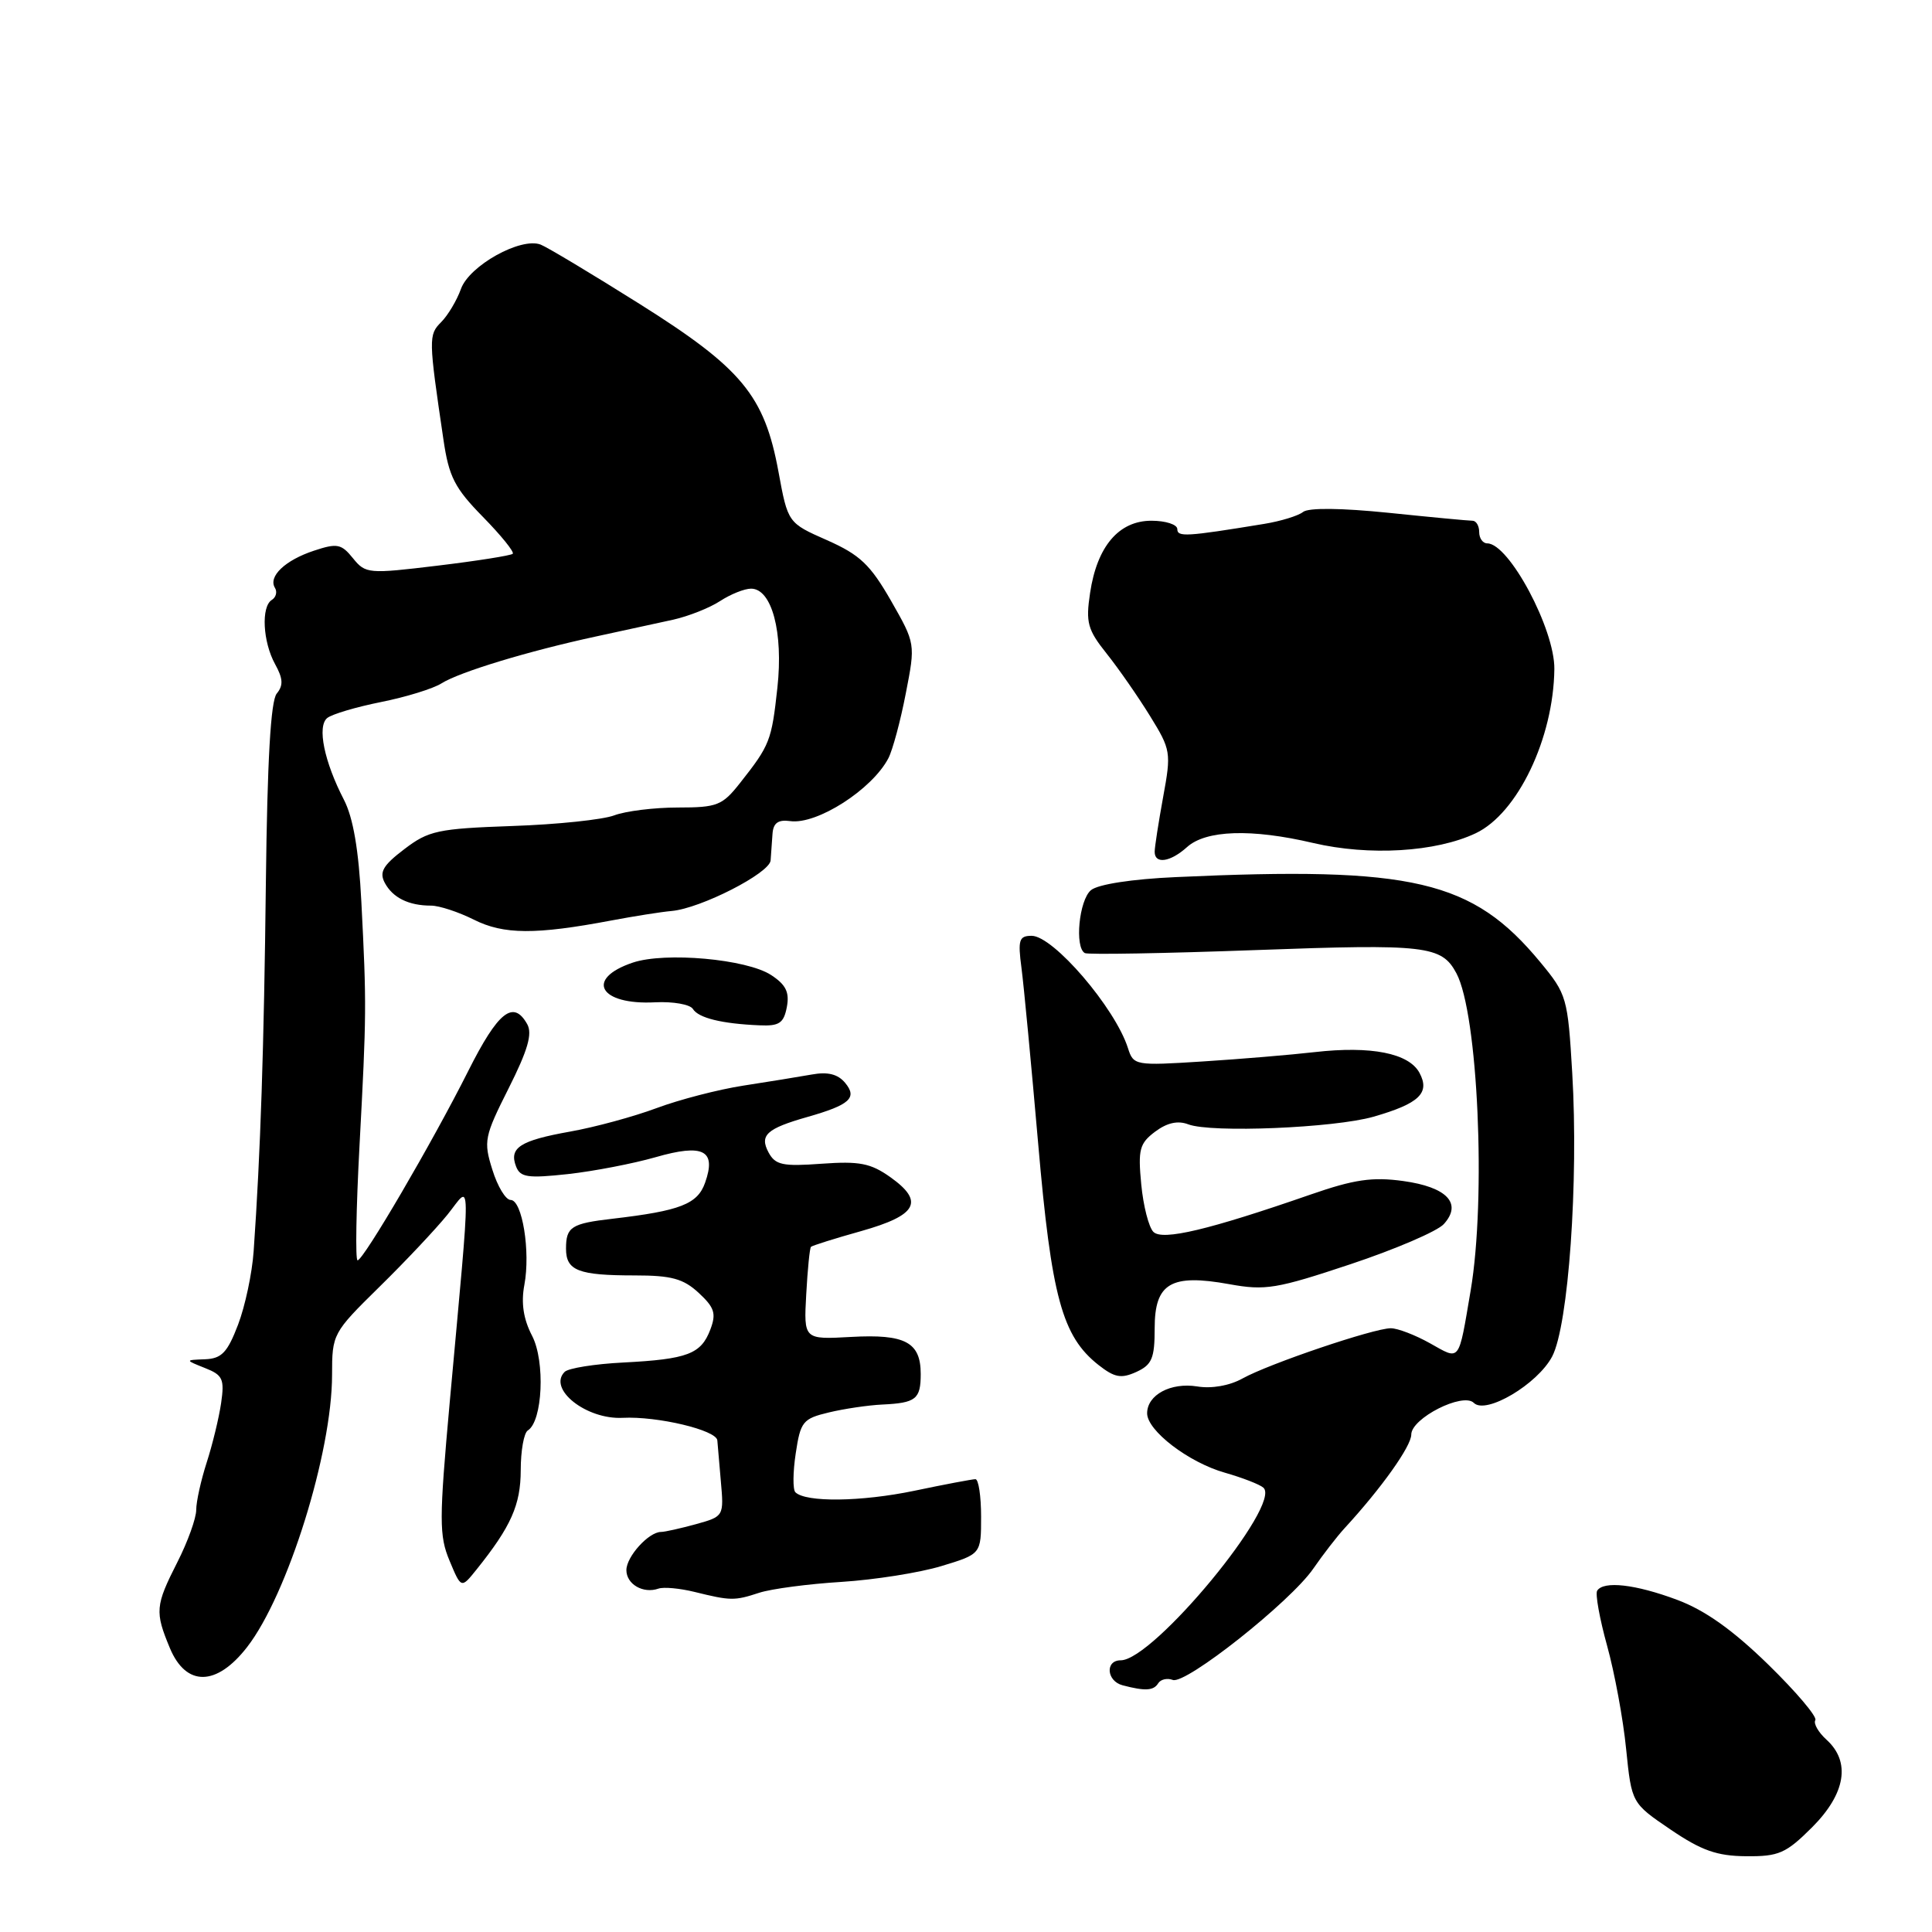 <?xml version="1.0" encoding="UTF-8" standalone="no"?>
<!DOCTYPE svg PUBLIC "-//W3C//DTD SVG 1.1//EN" "http://www.w3.org/Graphics/SVG/1.1/DTD/svg11.dtd" >
<svg xmlns="http://www.w3.org/2000/svg" xmlns:xlink="http://www.w3.org/1999/xlink" version="1.1" viewBox="0 0 256 256">
 <g >
 <path fill="currentColor"
d=" M 240.12 242.12 C 244.56 237.67 245.26 233.45 242.02 230.52 C 240.94 229.54 240.27 228.37 240.54 227.93 C 240.81 227.49 238.00 224.17 234.29 220.55 C 229.60 215.98 225.93 213.37 222.24 211.99 C 216.71 209.92 212.47 209.44 211.63 210.78 C 211.37 211.22 211.96 214.49 212.95 218.07 C 213.94 221.64 215.08 227.80 215.47 231.75 C 216.20 238.92 216.20 238.92 221.35 242.42 C 225.45 245.20 227.49 245.93 231.37 245.96 C 235.71 246.00 236.65 245.58 240.12 242.12 Z  M 153.47 223.04 C 153.80 222.52 154.66 222.32 155.40 222.60 C 157.10 223.25 171.00 212.24 174.02 207.85 C 175.29 206.01 177.15 203.60 178.16 202.50 C 183.03 197.21 187.00 191.64 187.00 190.09 C 187.00 187.92 193.85 184.45 195.29 185.89 C 196.88 187.48 203.73 183.42 205.67 179.74 C 207.83 175.64 209.18 156.51 208.33 142.19 C 207.74 132.20 207.61 131.74 204.11 127.51 C 195.10 116.61 187.26 114.78 155.81 116.22 C 149.97 116.48 145.49 117.18 144.56 117.95 C 142.98 119.26 142.37 125.54 143.75 126.29 C 144.16 126.51 154.35 126.33 166.40 125.89 C 188.98 125.06 191.02 125.30 192.98 128.96 C 195.84 134.31 196.94 158.78 194.87 171.00 C 193.23 180.65 193.53 180.26 189.50 178.00 C 187.54 176.90 185.20 176.00 184.29 176.00 C 182.04 176.00 168.16 180.70 164.65 182.65 C 162.93 183.61 160.55 184.03 158.63 183.71 C 155.13 183.15 152.00 184.83 152.00 187.27 C 152.00 189.57 157.50 193.78 162.30 195.14 C 164.61 195.80 166.91 196.69 167.40 197.12 C 169.92 199.31 152.83 220.00 148.50 220.00 C 146.41 220.00 146.62 222.75 148.75 223.31 C 151.75 224.10 152.86 224.03 153.47 223.04 Z  M 32.74 218.25 C 38.11 211.33 44.00 192.47 44.00 182.18 C 44.00 176.76 44.09 176.60 50.25 170.54 C 53.69 167.17 57.75 162.85 59.29 160.95 C 62.49 156.98 62.46 154.21 59.59 185.81 C 58.18 201.43 58.18 203.49 59.57 206.81 C 61.11 210.50 61.11 210.50 63.12 208.00 C 67.72 202.27 68.99 199.41 69.00 194.81 C 69.00 192.23 69.42 189.86 69.94 189.54 C 71.90 188.32 72.26 180.40 70.51 177.01 C 69.35 174.78 69.03 172.66 69.48 170.26 C 70.31 165.85 69.20 159.00 67.66 159.00 C 67.01 159.00 65.92 157.20 65.24 154.99 C 64.05 151.21 64.18 150.60 67.40 144.20 C 69.93 139.17 70.57 136.98 69.86 135.71 C 68.02 132.43 66.00 134.04 62.04 141.92 C 57.30 151.36 48.15 167.00 47.38 167.00 C 47.07 167.00 47.19 160.14 47.64 151.75 C 48.57 134.35 48.58 133.13 47.88 119.47 C 47.53 112.62 46.80 108.34 45.57 105.97 C 42.95 100.90 42.00 96.24 43.36 95.14 C 43.99 94.63 47.20 93.68 50.50 93.02 C 53.80 92.36 57.40 91.25 58.50 90.55 C 60.89 89.04 70.05 86.26 79.00 84.33 C 82.58 83.56 87.17 82.56 89.21 82.11 C 91.25 81.65 94.05 80.54 95.42 79.64 C 96.80 78.74 98.64 78.00 99.52 78.00 C 102.27 78.00 103.81 83.78 103.01 91.11 C 102.24 98.17 102.02 98.73 98.06 103.75 C 95.71 106.73 95.04 107.00 89.82 107.00 C 86.69 107.00 82.90 107.47 81.39 108.04 C 79.89 108.61 73.81 109.25 67.88 109.45 C 58.01 109.80 56.79 110.06 53.57 112.52 C 50.74 114.67 50.23 115.56 50.99 116.99 C 52.05 118.96 54.16 120.00 57.12 120.00 C 58.20 120.00 60.75 120.84 62.79 121.86 C 66.73 123.84 70.95 123.87 81.00 121.97 C 84.03 121.40 87.62 120.83 89.00 120.71 C 92.85 120.37 101.99 115.70 102.11 114.01 C 102.16 113.18 102.28 111.60 102.36 110.50 C 102.46 109.05 103.10 108.58 104.70 108.80 C 108.25 109.30 115.57 104.60 117.72 100.46 C 118.28 99.38 119.32 95.53 120.02 91.89 C 121.31 85.29 121.31 85.29 118.05 79.58 C 115.31 74.81 113.94 73.51 109.59 71.58 C 104.40 69.29 104.40 69.29 103.15 62.50 C 101.29 52.40 98.31 48.80 84.73 40.26 C 78.40 36.28 72.51 32.75 71.64 32.41 C 69.00 31.40 62.19 35.19 61.08 38.28 C 60.53 39.81 59.35 41.79 58.45 42.69 C 56.77 44.37 56.78 44.88 58.76 58.26 C 59.48 63.18 60.25 64.68 63.99 68.49 C 66.40 70.95 68.18 73.15 67.94 73.38 C 67.70 73.61 63.23 74.32 58.00 74.95 C 48.81 76.06 48.44 76.03 46.77 73.97 C 45.23 72.06 44.67 71.95 41.60 72.97 C 37.78 74.23 35.51 76.39 36.43 77.89 C 36.76 78.42 36.58 79.14 36.02 79.49 C 34.58 80.38 34.82 85.04 36.45 88.00 C 37.51 89.92 37.56 90.82 36.67 91.90 C 35.87 92.86 35.42 100.75 35.23 116.90 C 34.98 138.83 34.52 152.81 33.61 165.79 C 33.41 168.70 32.48 173.08 31.54 175.54 C 30.13 179.22 29.37 180.02 27.17 180.11 C 24.50 180.21 24.50 180.21 27.16 181.27 C 29.52 182.20 29.76 182.73 29.30 185.91 C 29.01 187.89 28.15 191.43 27.39 193.78 C 26.63 196.14 26.00 198.97 26.00 200.07 C 26.00 201.17 24.88 204.29 23.50 207.00 C 20.57 212.77 20.51 213.57 22.51 218.38 C 24.66 223.52 28.69 223.47 32.74 218.25 Z  M 100.60 211.05 C 102.20 210.53 107.10 209.88 111.50 209.61 C 115.90 209.33 121.86 208.39 124.75 207.51 C 130.00 205.92 130.00 205.92 130.00 200.96 C 130.00 198.23 129.66 196.00 129.25 196.00 C 128.84 196.00 125.18 196.69 121.13 197.54 C 114.11 199.00 106.76 199.09 105.39 197.73 C 105.04 197.38 105.06 195.06 105.44 192.57 C 106.07 188.37 106.38 187.98 109.81 187.16 C 111.84 186.67 115.02 186.20 116.89 186.11 C 121.37 185.90 122.00 185.40 122.00 182.06 C 122.00 177.85 119.95 176.75 112.78 177.15 C 106.50 177.50 106.50 177.50 106.83 171.50 C 107.01 168.21 107.29 165.37 107.46 165.21 C 107.62 165.05 110.62 164.10 114.13 163.12 C 121.53 161.03 122.52 159.22 117.99 155.99 C 115.37 154.13 113.90 153.84 108.87 154.20 C 103.70 154.58 102.73 154.37 101.83 152.69 C 100.62 150.42 101.59 149.54 107.00 148.00 C 112.61 146.40 113.63 145.47 111.99 143.49 C 111.03 142.33 109.69 141.99 107.56 142.38 C 105.88 142.68 101.80 143.34 98.50 143.85 C 95.20 144.36 90.03 145.70 87.00 146.83 C 83.97 147.96 78.82 149.36 75.55 149.94 C 68.90 151.13 67.43 152.08 68.38 154.56 C 68.94 156.01 69.93 156.15 75.27 155.57 C 78.70 155.19 83.91 154.18 86.85 153.34 C 93.20 151.51 94.95 152.41 93.43 156.71 C 92.43 159.55 90.15 160.44 81.16 161.49 C 75.70 162.12 75.00 162.57 75.00 165.45 C 75.00 168.37 76.62 169.00 84.13 169.00 C 88.97 169.00 90.55 169.43 92.59 171.32 C 94.68 173.26 94.93 174.05 94.12 176.18 C 92.89 179.42 91.10 180.10 82.60 180.54 C 78.81 180.73 75.31 181.29 74.82 181.78 C 72.55 184.05 77.68 188.11 82.50 187.87 C 87.10 187.63 94.95 189.50 95.05 190.86 C 95.07 191.21 95.28 193.62 95.51 196.21 C 95.93 200.91 95.92 200.93 92.22 201.96 C 90.17 202.52 88.09 202.99 87.58 202.99 C 85.95 203.00 83.00 206.26 83.00 208.05 C 83.00 209.92 85.23 211.21 87.25 210.50 C 87.94 210.26 90.08 210.46 92.00 210.93 C 96.82 212.12 97.31 212.13 100.60 211.05 Z  M 153.00 176.00 C 153.00 170.02 155.15 168.76 162.89 170.16 C 167.66 171.03 169.15 170.78 178.96 167.51 C 184.90 165.53 190.47 163.14 191.31 162.20 C 193.79 159.47 191.74 157.29 185.92 156.49 C 181.84 155.93 179.43 156.28 173.67 158.28 C 160.19 162.96 154.03 164.43 152.83 163.23 C 152.22 162.62 151.49 159.78 151.22 156.92 C 150.78 152.33 150.99 151.51 153.05 149.96 C 154.64 148.77 156.06 148.45 157.45 148.98 C 160.49 150.14 176.80 149.46 182.00 147.97 C 188.05 146.23 189.52 144.83 188.09 142.16 C 186.69 139.55 181.67 138.56 174.20 139.41 C 171.07 139.77 164.38 140.33 159.35 140.65 C 150.41 141.22 150.19 141.18 149.46 138.88 C 147.77 133.56 139.57 124.00 136.70 124.00 C 135.03 124.00 134.86 124.54 135.35 128.25 C 135.66 130.59 136.65 141.05 137.56 151.50 C 139.33 171.90 140.74 177.07 145.56 180.87 C 147.69 182.54 148.56 182.70 150.57 181.79 C 152.64 180.84 153.00 179.99 153.00 176.00 Z  M 104.26 133.44 C 104.63 131.48 104.14 130.48 102.18 129.20 C 98.95 127.08 88.13 126.11 83.85 127.55 C 77.46 129.70 79.43 133.20 86.81 132.81 C 89.19 132.69 91.44 133.09 91.81 133.69 C 92.55 134.89 95.65 135.65 100.63 135.86 C 103.25 135.98 103.85 135.58 104.26 133.44 Z  M 157.28 112.25 C 159.79 109.98 165.83 109.78 174.00 111.70 C 181.42 113.44 190.27 112.91 195.54 110.41 C 201.09 107.78 205.85 97.83 205.96 88.65 C 206.02 83.37 199.95 72.00 197.07 72.00 C 196.48 72.00 196.00 71.33 196.00 70.50 C 196.00 69.67 195.60 69.00 195.11 69.00 C 194.61 69.00 189.62 68.53 184.01 67.95 C 177.73 67.31 173.37 67.26 172.66 67.84 C 172.02 68.35 169.70 69.06 167.50 69.42 C 157.18 71.11 156.00 71.18 156.00 70.11 C 156.00 69.50 154.46 69.00 152.57 69.00 C 148.25 69.00 145.36 72.39 144.44 78.58 C 143.85 82.49 144.11 83.44 146.64 86.61 C 148.21 88.58 150.79 92.29 152.37 94.85 C 155.15 99.35 155.21 99.70 154.12 105.62 C 153.51 108.98 153.00 112.24 153.00 112.87 C 153.00 114.54 155.07 114.24 157.28 112.25 Z "/>
</g>
</svg>